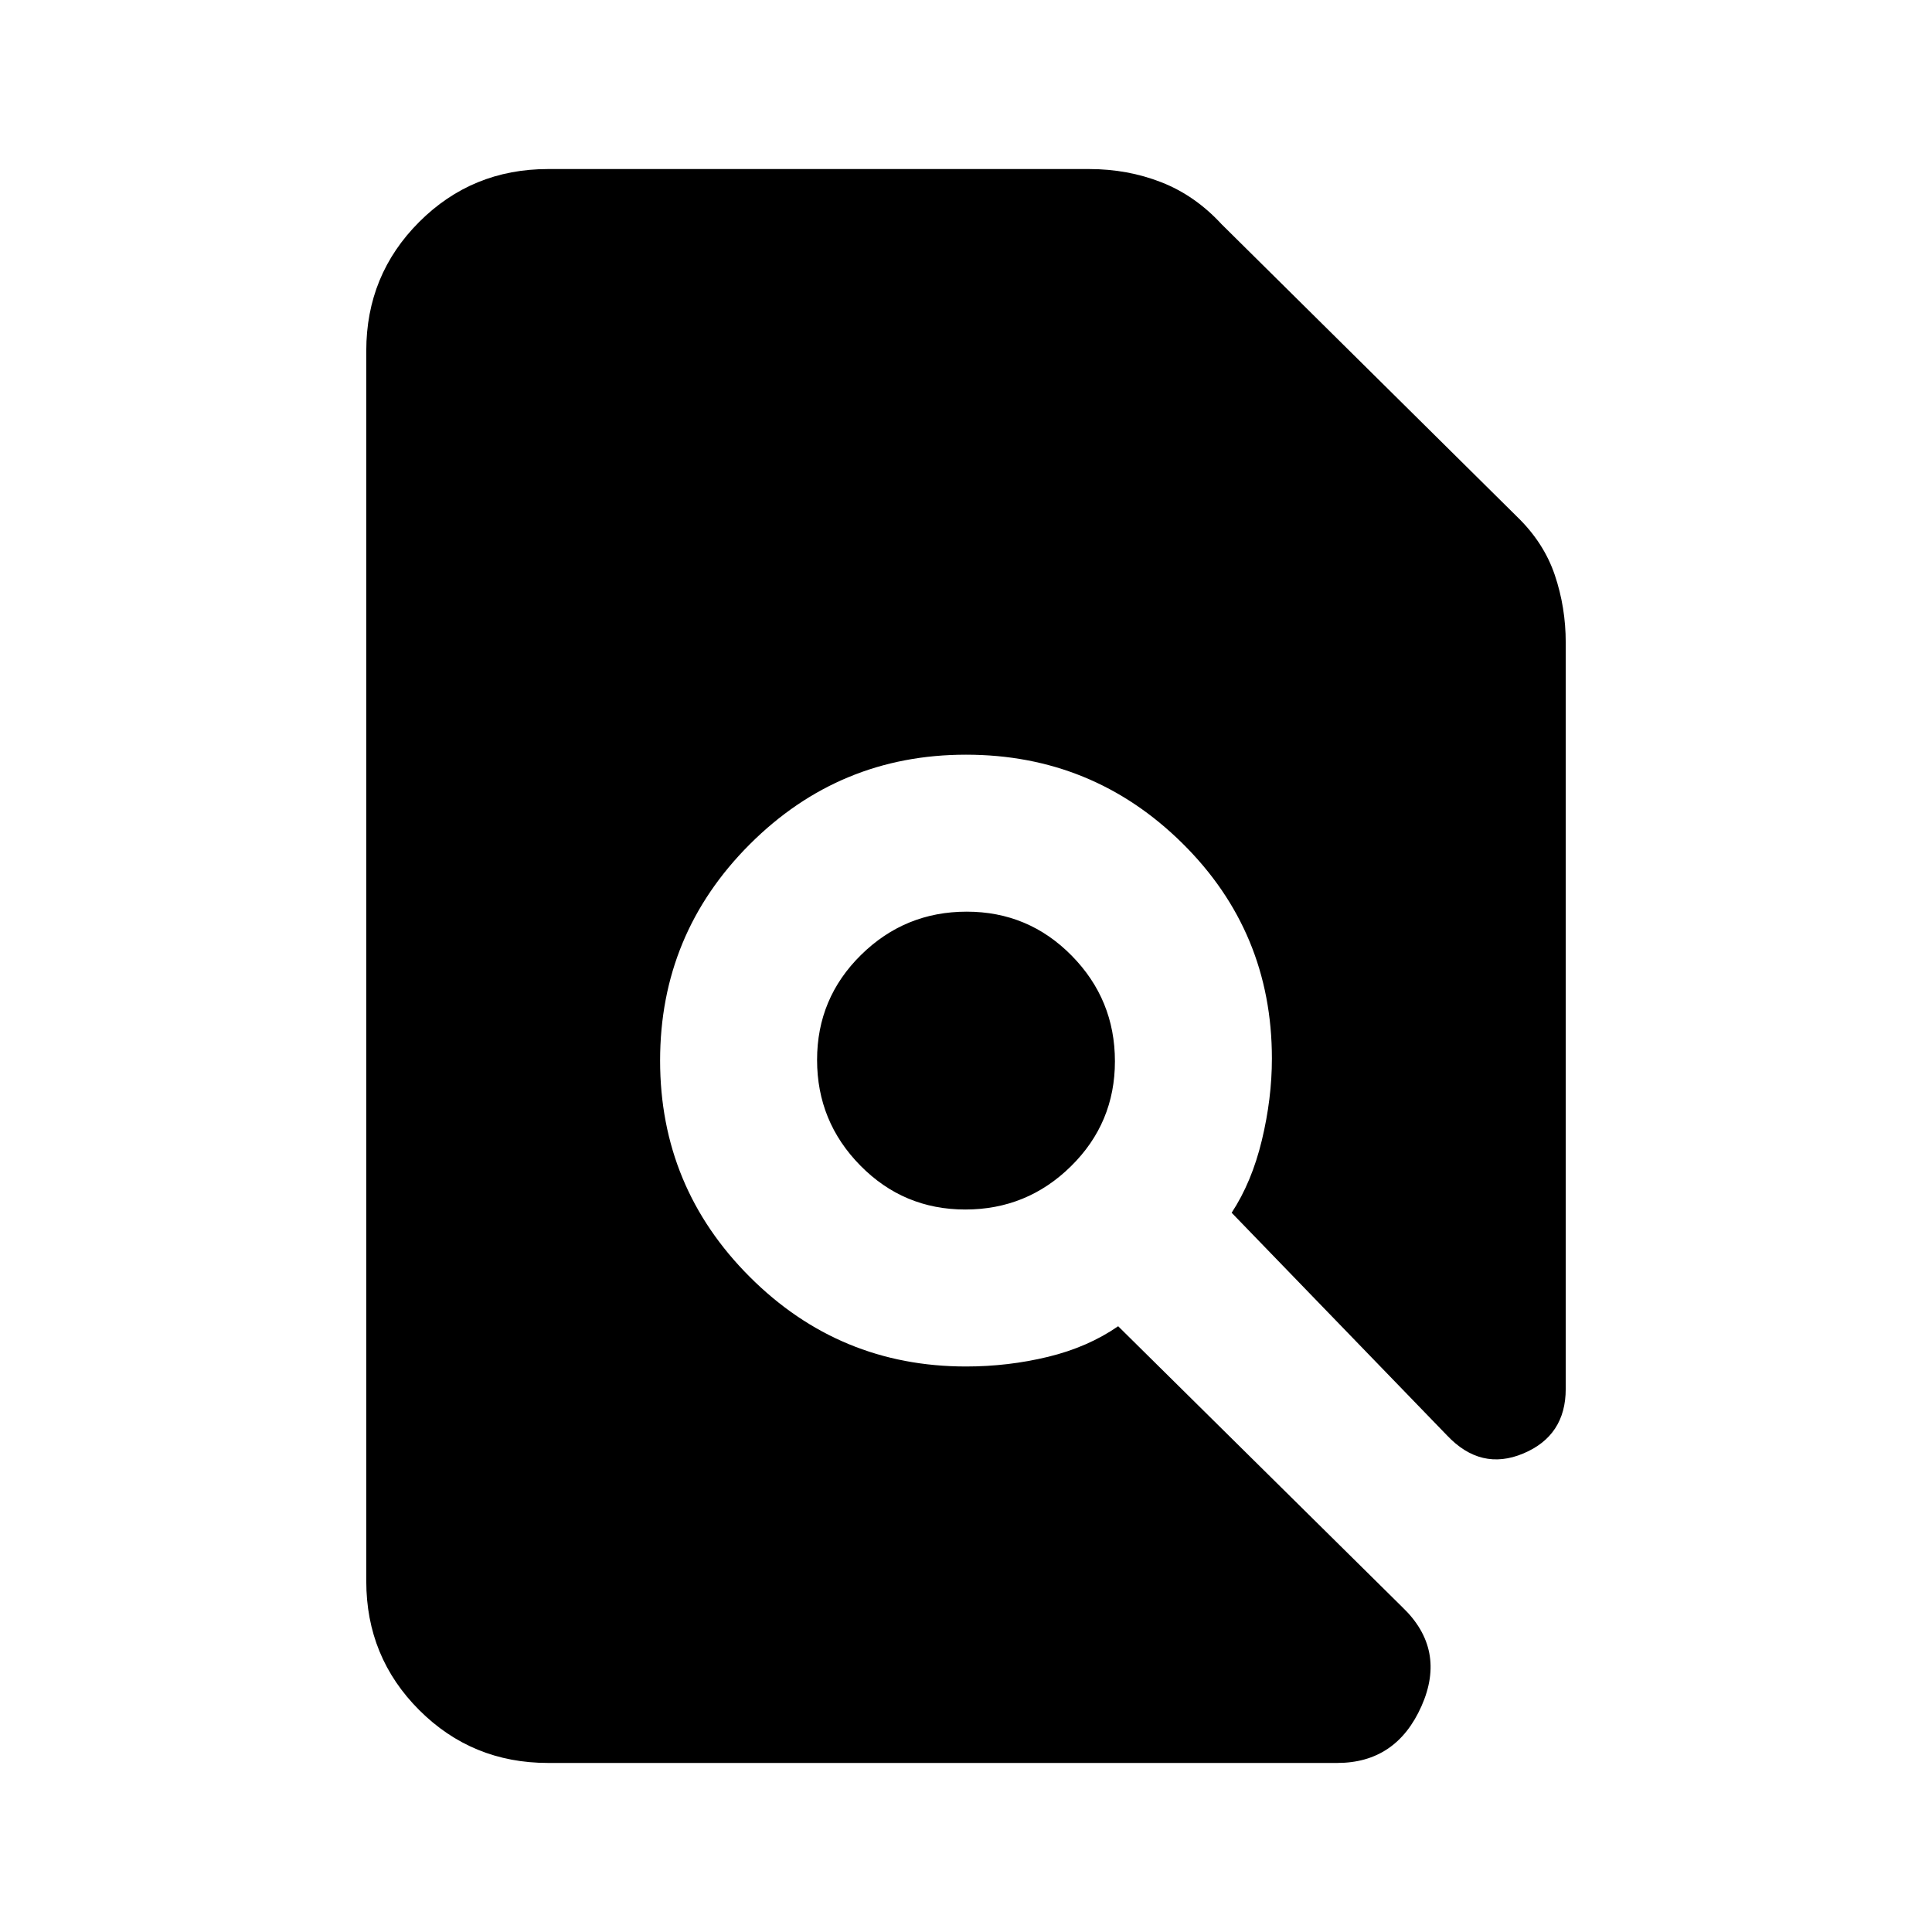 <svg xmlns="http://www.w3.org/2000/svg" height="20" viewBox="0 -960 960 960" width="20"><path d="M272.31-84q-37.73 0-64.02-26.29T182-174.31v-611.38q0-37.73 26.29-64.02T272.31-876h268.92q19.06 0 35.83 6.56T607-848.59l146.92 145.44q13.23 12.84 18.66 28.91 5.42 16.08 5.42 33.47v370.92q0 23.22-21.08 32.08-21.08 8.85-37.92-9L612-357.39q10-15.23 15-35.99 5-20.77 5-40.62 0-63.06-44.54-107.03T480-585q-62.92 0-107.46 44.54Q328-495.92 328-433q0 62.92 44.54 107.46Q417.08-281 480-281q21 0 40.81-4.81 19.8-4.81 34.8-15.19l141.16 139.54q22.08 21.07 9.54 49.27Q693.77-84 664.46-84H272.31Zm207.35-275q-30.66 0-52.16-21.84-21.5-21.83-21.5-52.5 0-30.66 21.84-52.16 21.83-21.5 52.5-21.5 30.66 0 52.16 21.84 21.5 21.83 21.5 52.5 0 30.66-21.84 52.16-21.83 21.5-52.5 21.5Z"/></svg>